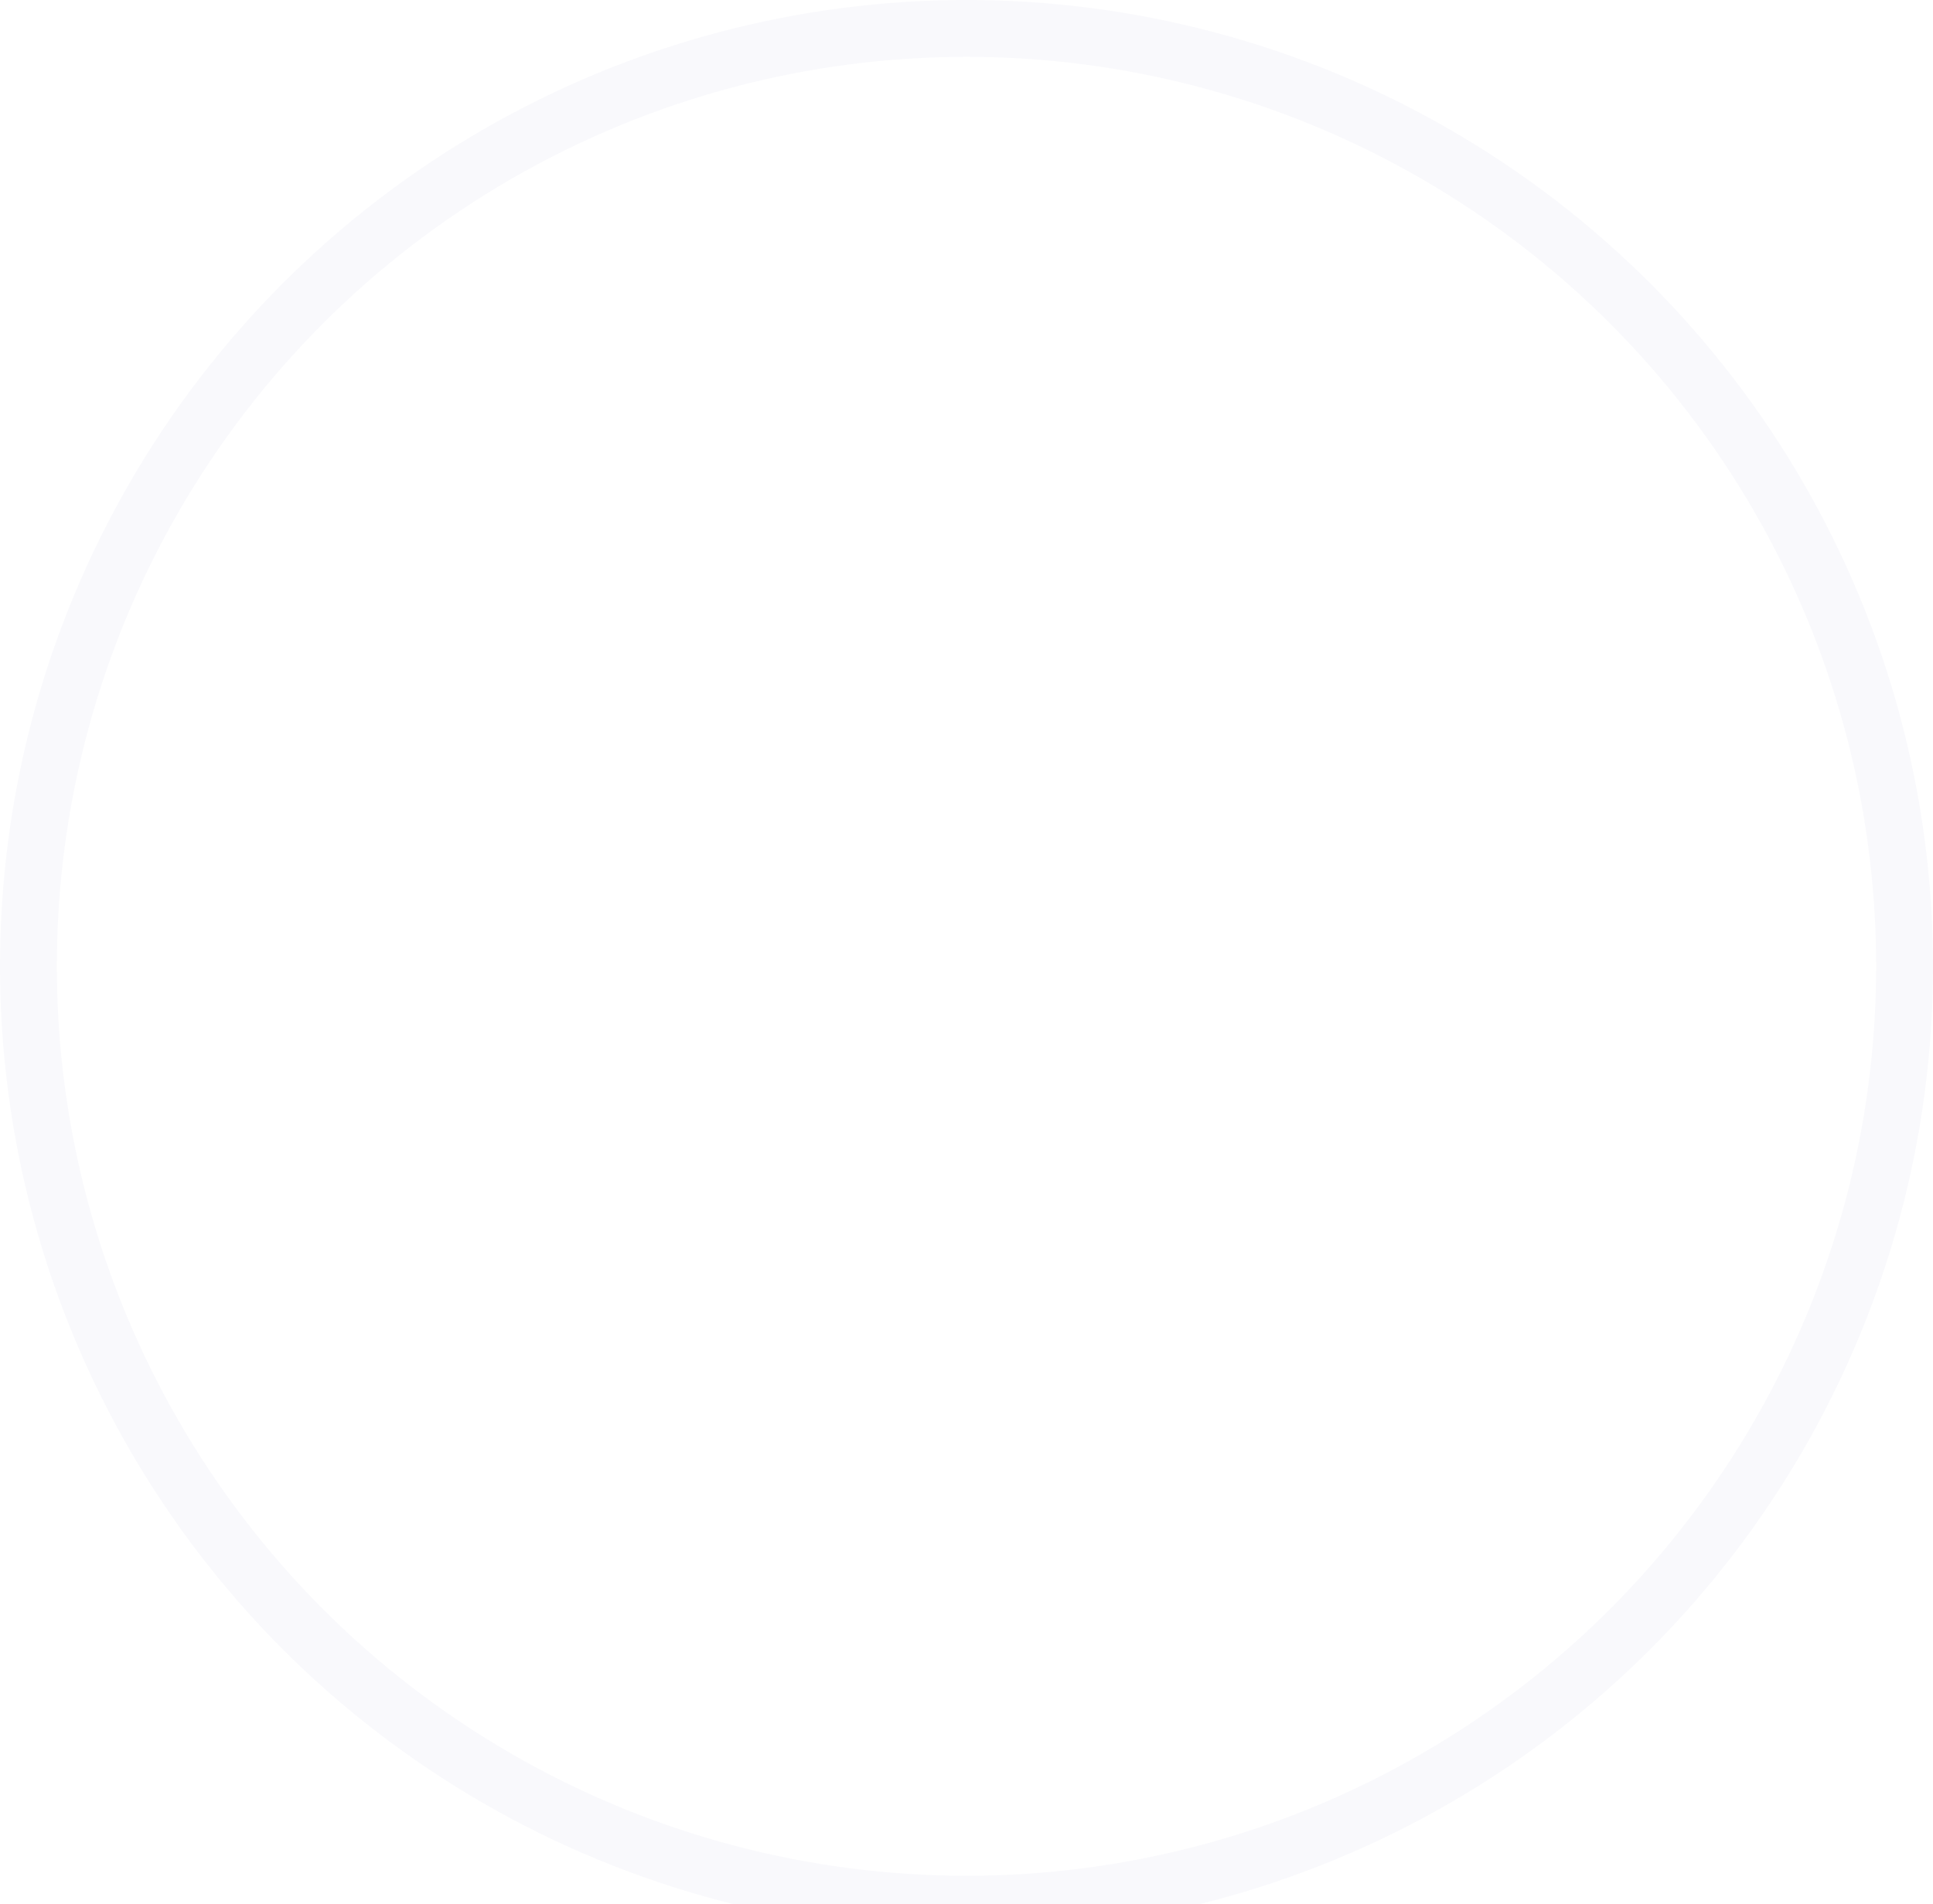 <svg xmlns="http://www.w3.org/2000/svg" xmlns:xlink="http://www.w3.org/1999/xlink" width="34" height="33.5" viewBox="0 0 34 33.5">
<defs>
    <style>
      .cls-1 {
        filter: url(#filter);
      }

      .cls-2 {
        fill: none;
        stroke: #f9f9fc;
        stroke-width: 1px;
      }

      .cls-3 {
        fill: #fff;
        fill-rule: evenodd;
      }
    </style>
    <filter id="filter" filterUnits="userSpaceOnUse">
      <feFlood result="flood" flood-color="#ff4343"/>
      <feComposite result="composite" operator="in" in2="SourceGraphic"/>
      <feBlend result="blend" in2="SourceGraphic"/>
    </filter>
  </defs>
  <g id="icon_x" data-name="icon x" class="cls-1">
    <circle id="Ellipse_4_copy" data-name="Ellipse 4 copy" class="cls-2" cx="17" cy="17" r="16.5"/>
    <path id="i_copy_2" data-name="i copy 2" class="cls-3" d="M24.305,22.311L22.319,24.3l-4.489-4.491-4.357,4.359-1.945-1.946,4.357-4.359L11.4,13.37l1.986-1.987,4.489,4.491,4.357-4.359,1.945,1.946L19.817,17.82Z" transform="translate(-0.5 -0.5)"/>
  </g>
</svg>
